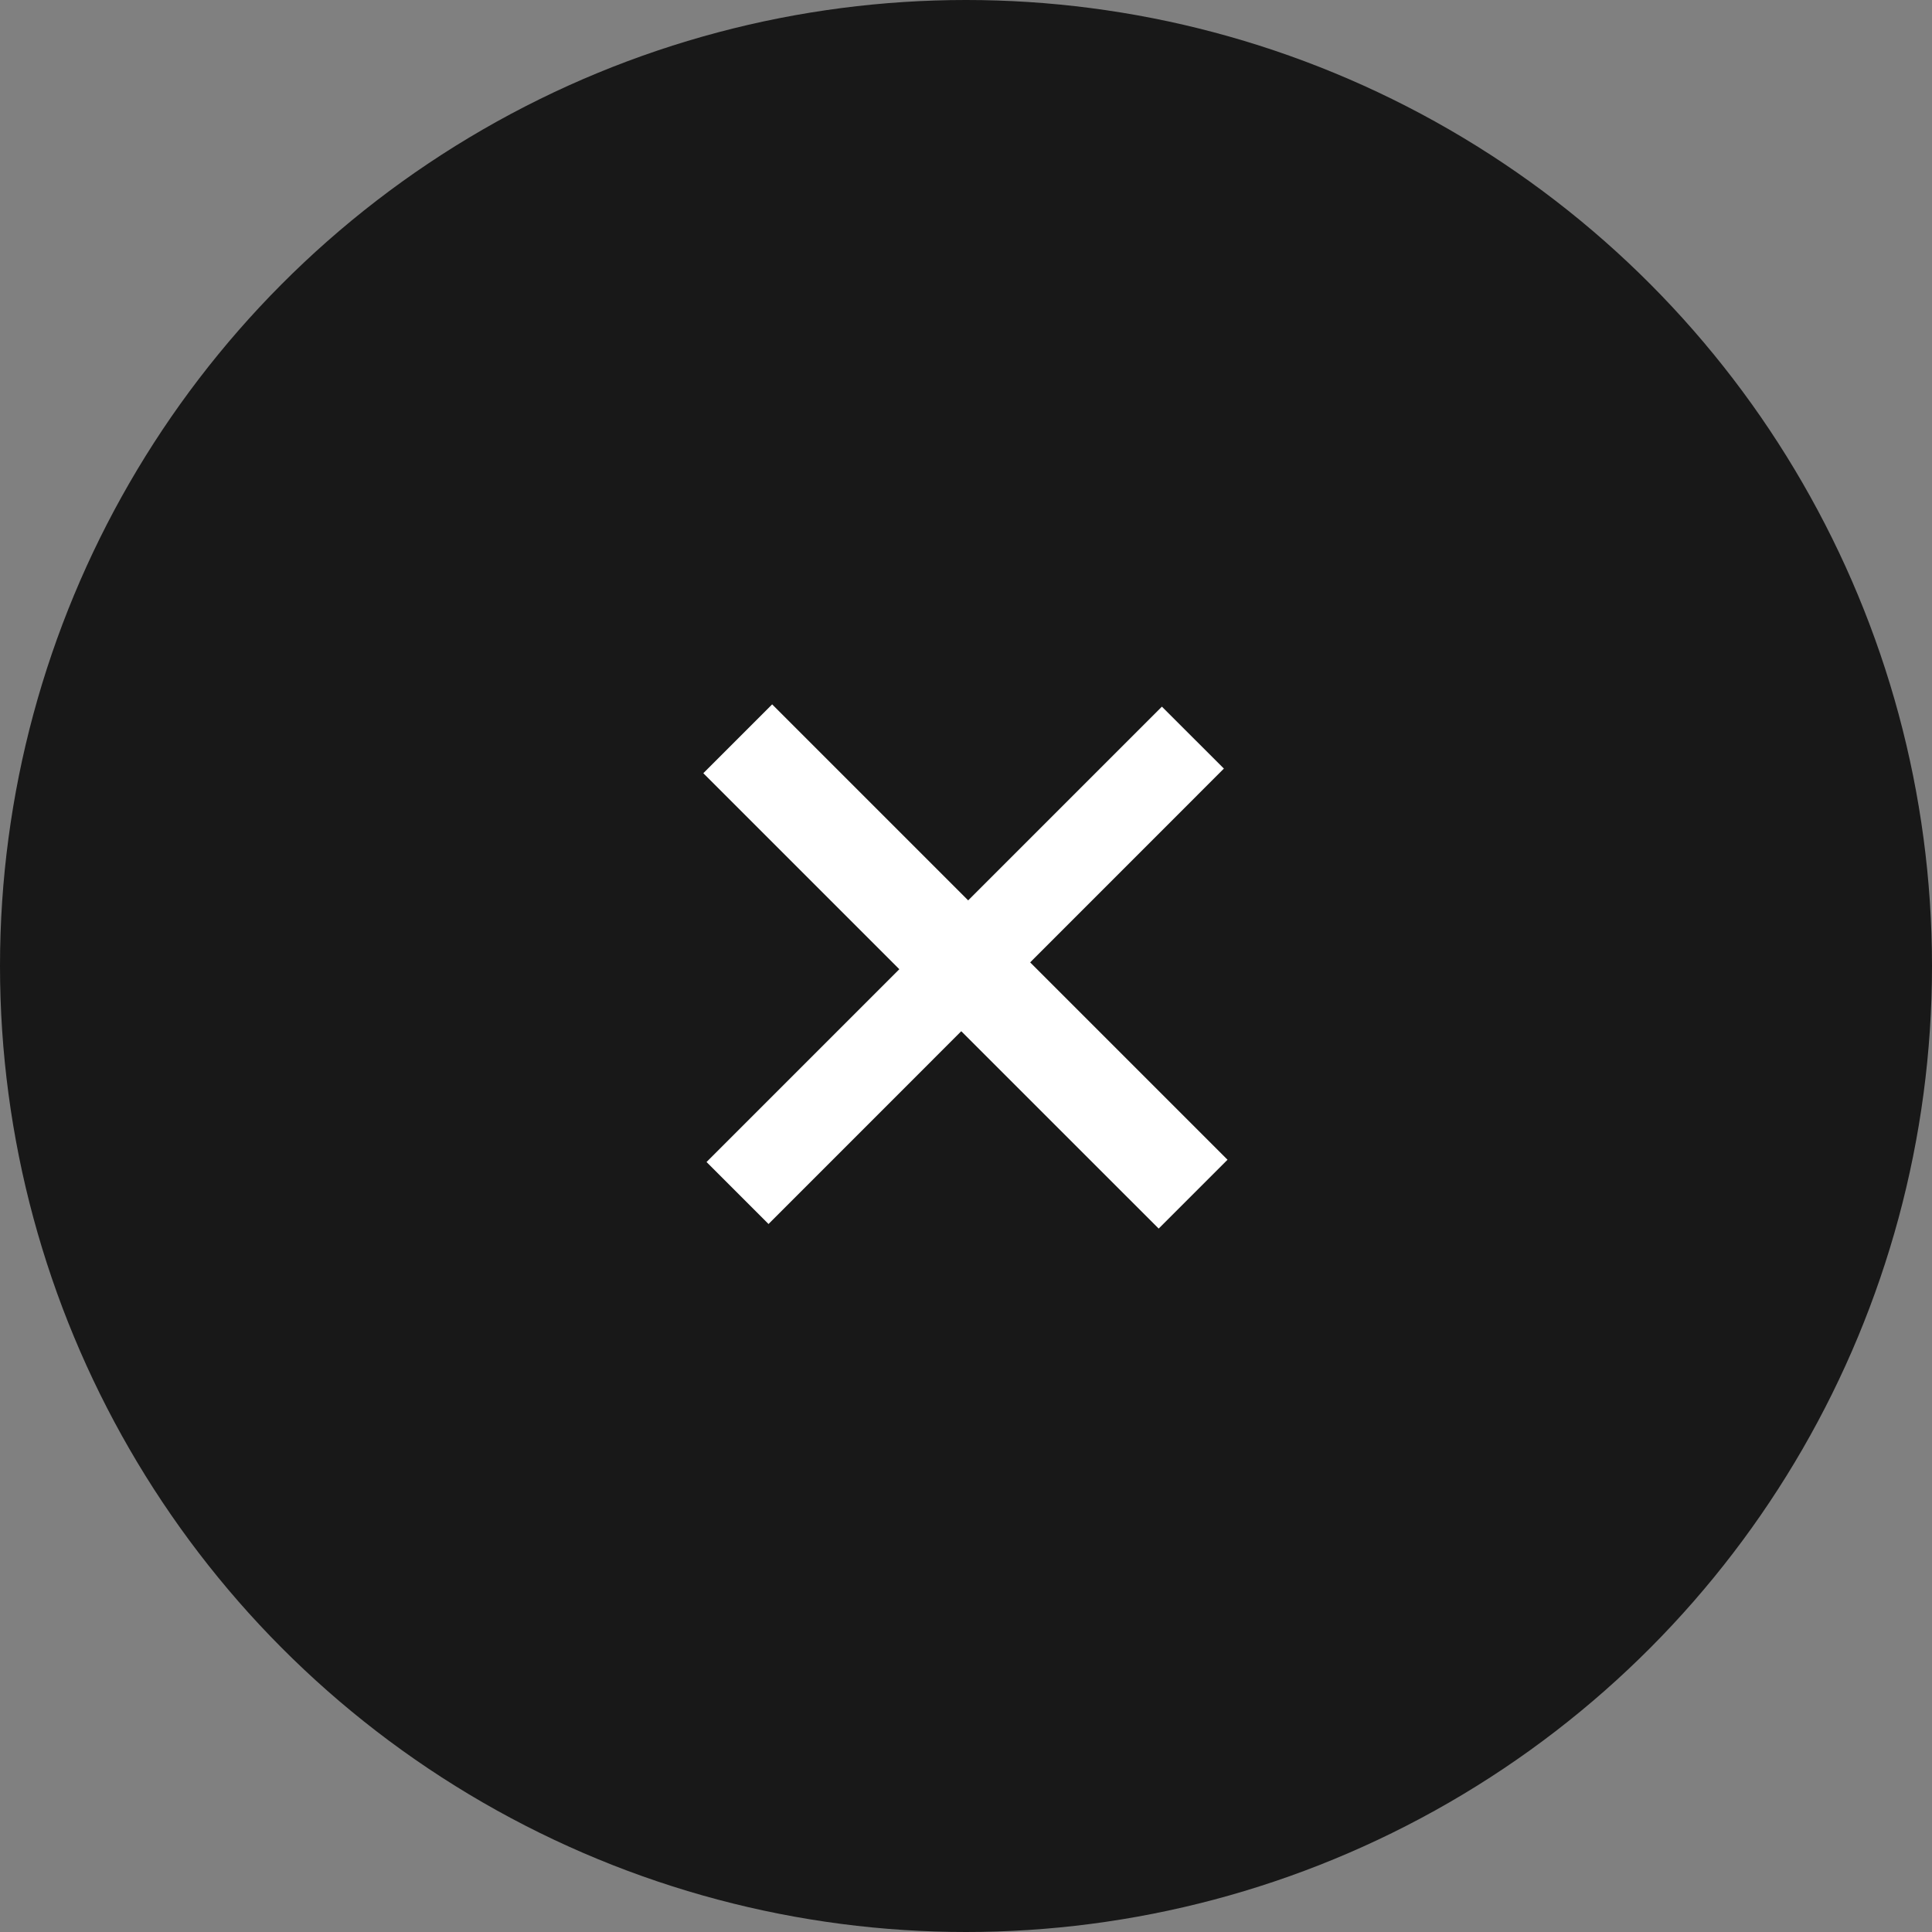 <svg width="33" height="33" viewBox="0 0 33 33" fill="none" xmlns="http://www.w3.org/2000/svg">
<rect x="0" y="0" width="33" height="33" fill="#808080" stroke="none"/>
<circle cx="16.5" cy="16.5" r="16.5" fill="#181818"/>
<path d="M20.905 13.128L17.596 16.438L20.967 19.809L19.791 20.985L16.419 17.614L13.127 20.907L12.068 19.848L15.361 16.555L12.013 13.207L13.189 12.031L16.537 15.379L19.846 12.07L20.905 13.128Z" fill="white"/>
</svg>
